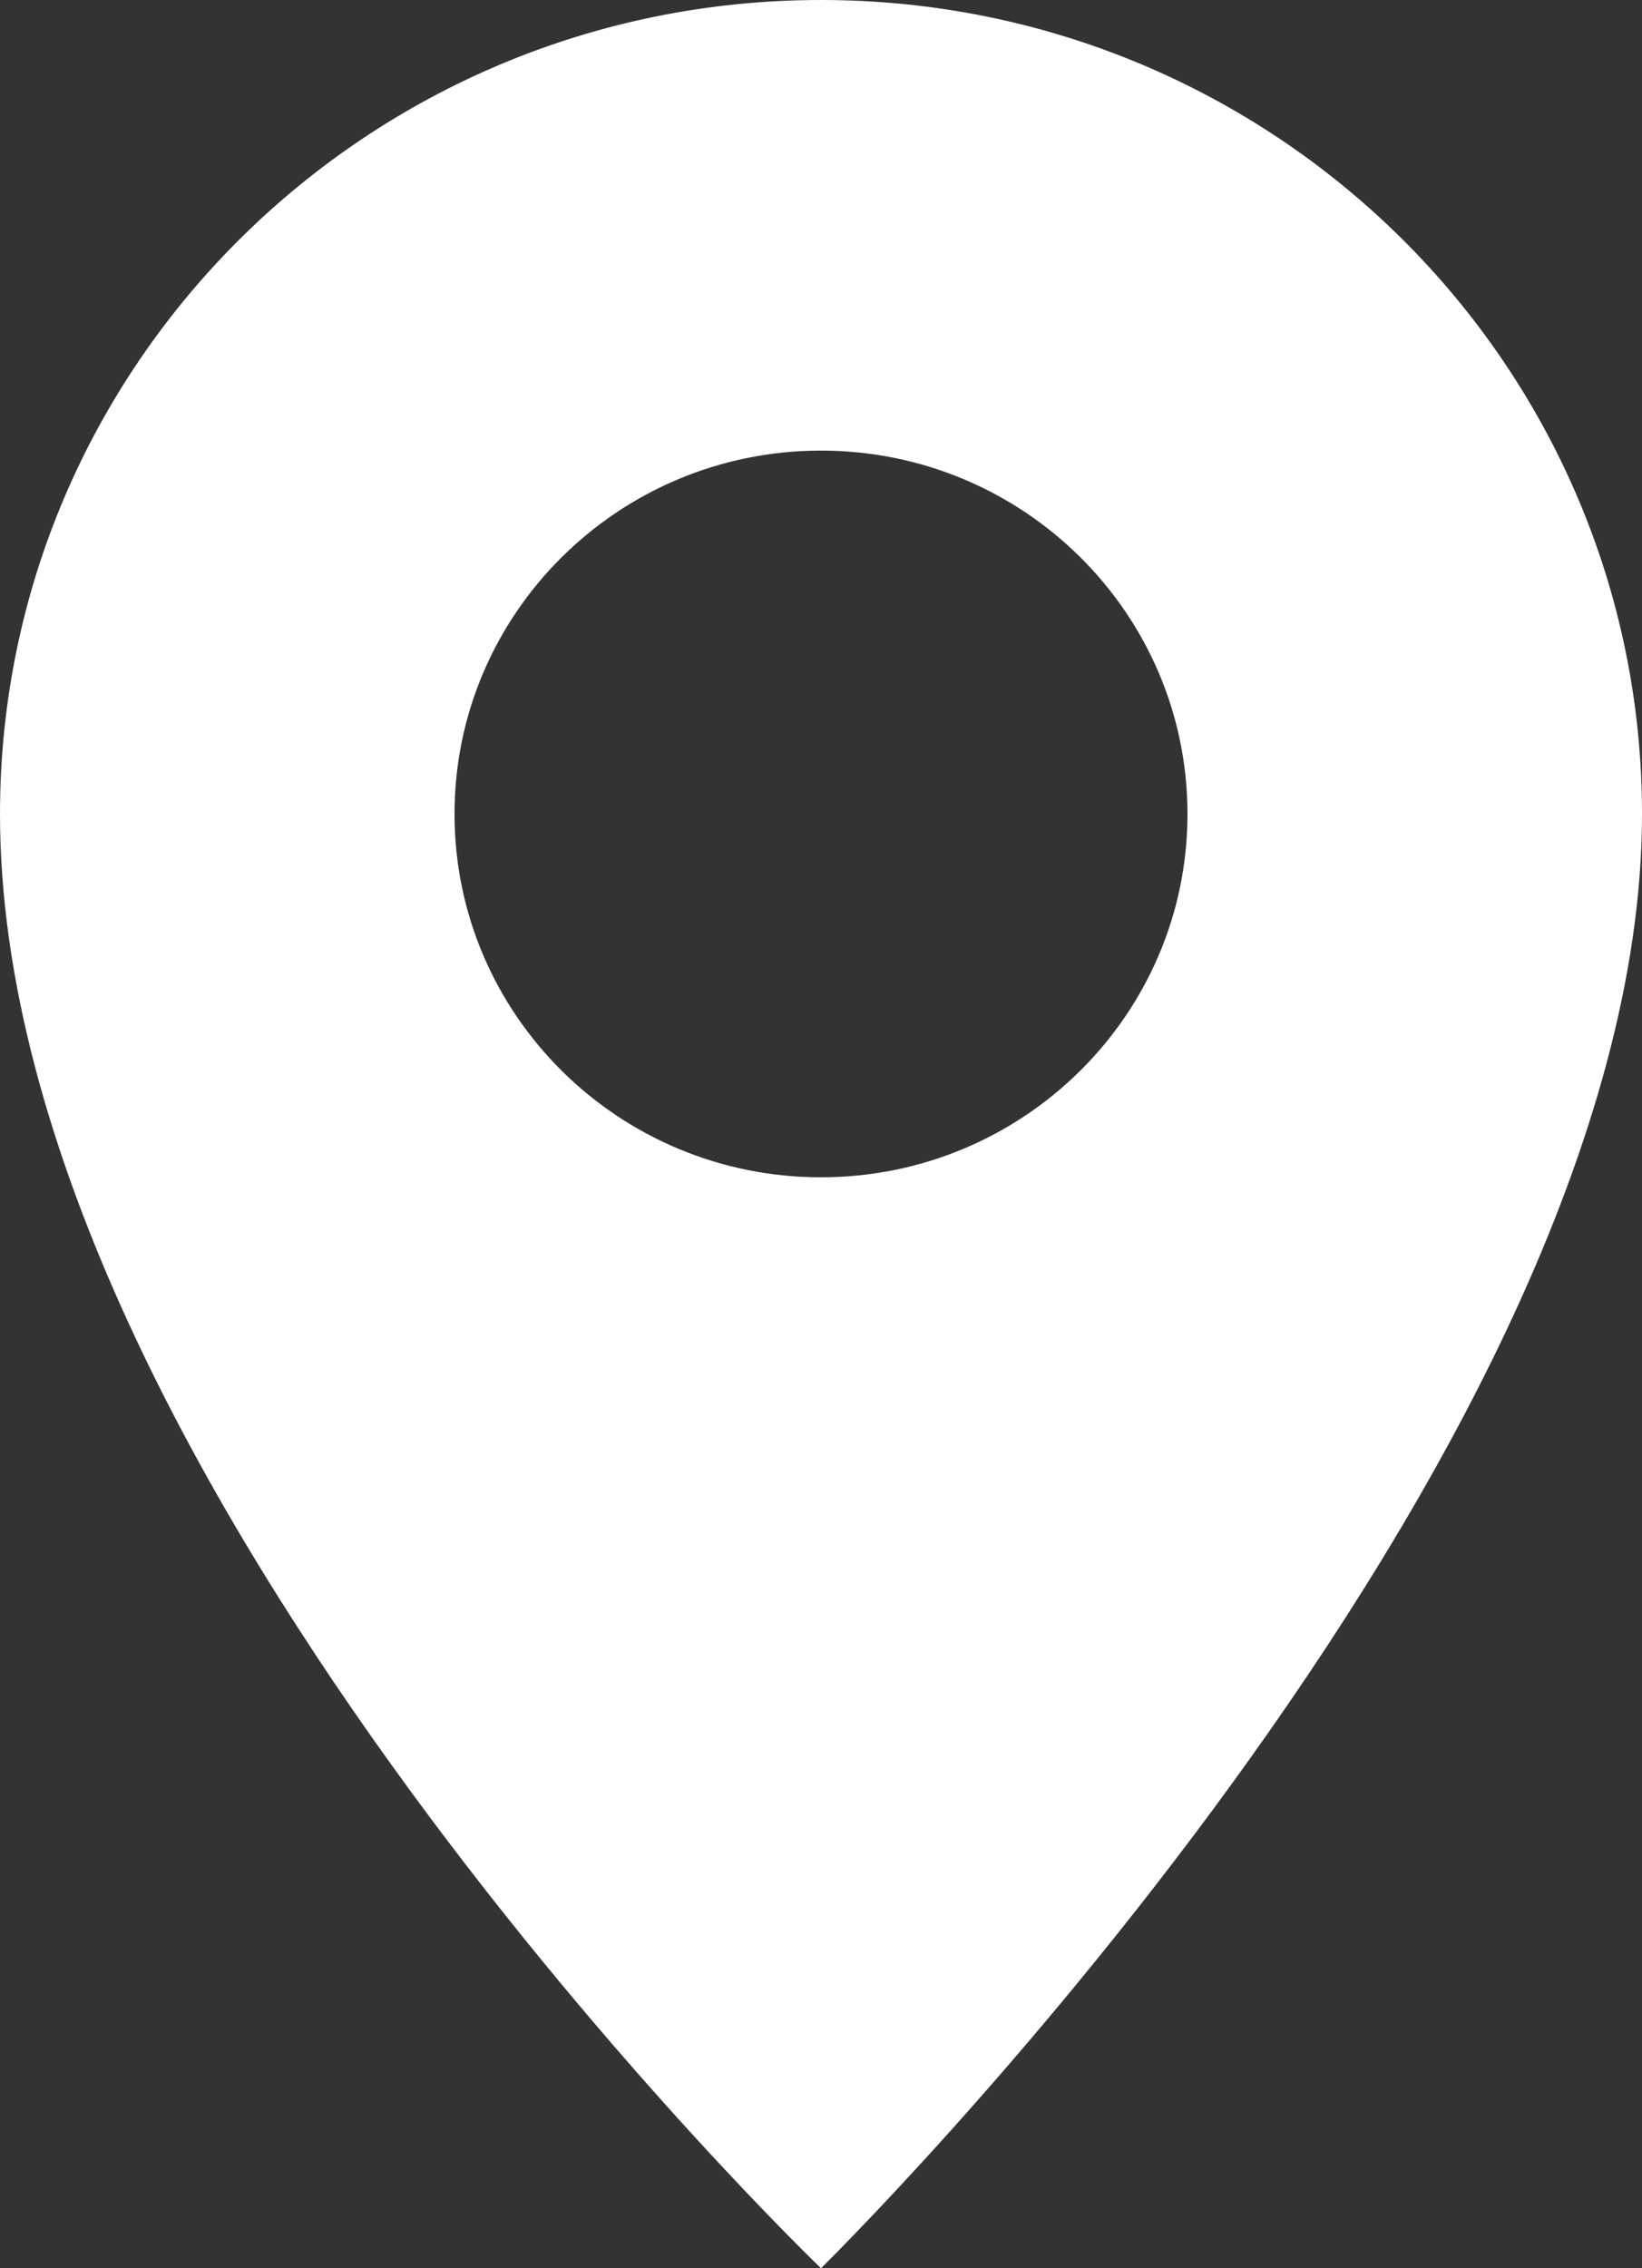 <svg width="21" height="29" viewBox="0 0 21 29" fill="none" xmlns="http://www.w3.org/2000/svg">
<rect x="0" y="0" width="21" height="29" fill="#333333" stroke="none"/>
<path d="M10.5 0C4.701 0 0 4.659 0 10.407C0 18.93 10.5 29 10.5 29C10.5 29 21 18.696 21 10.407C21 4.659 16.299 0 10.5 0ZM10.5 15.052C7.91 15.052 5.813 12.971 5.813 10.407C5.813 7.842 7.912 5.761 10.5 5.761C13.088 5.761 15.187 7.842 15.187 10.407C15.187 12.971 13.088 15.052 10.5 15.052Z" fill="white"/>
</svg>
